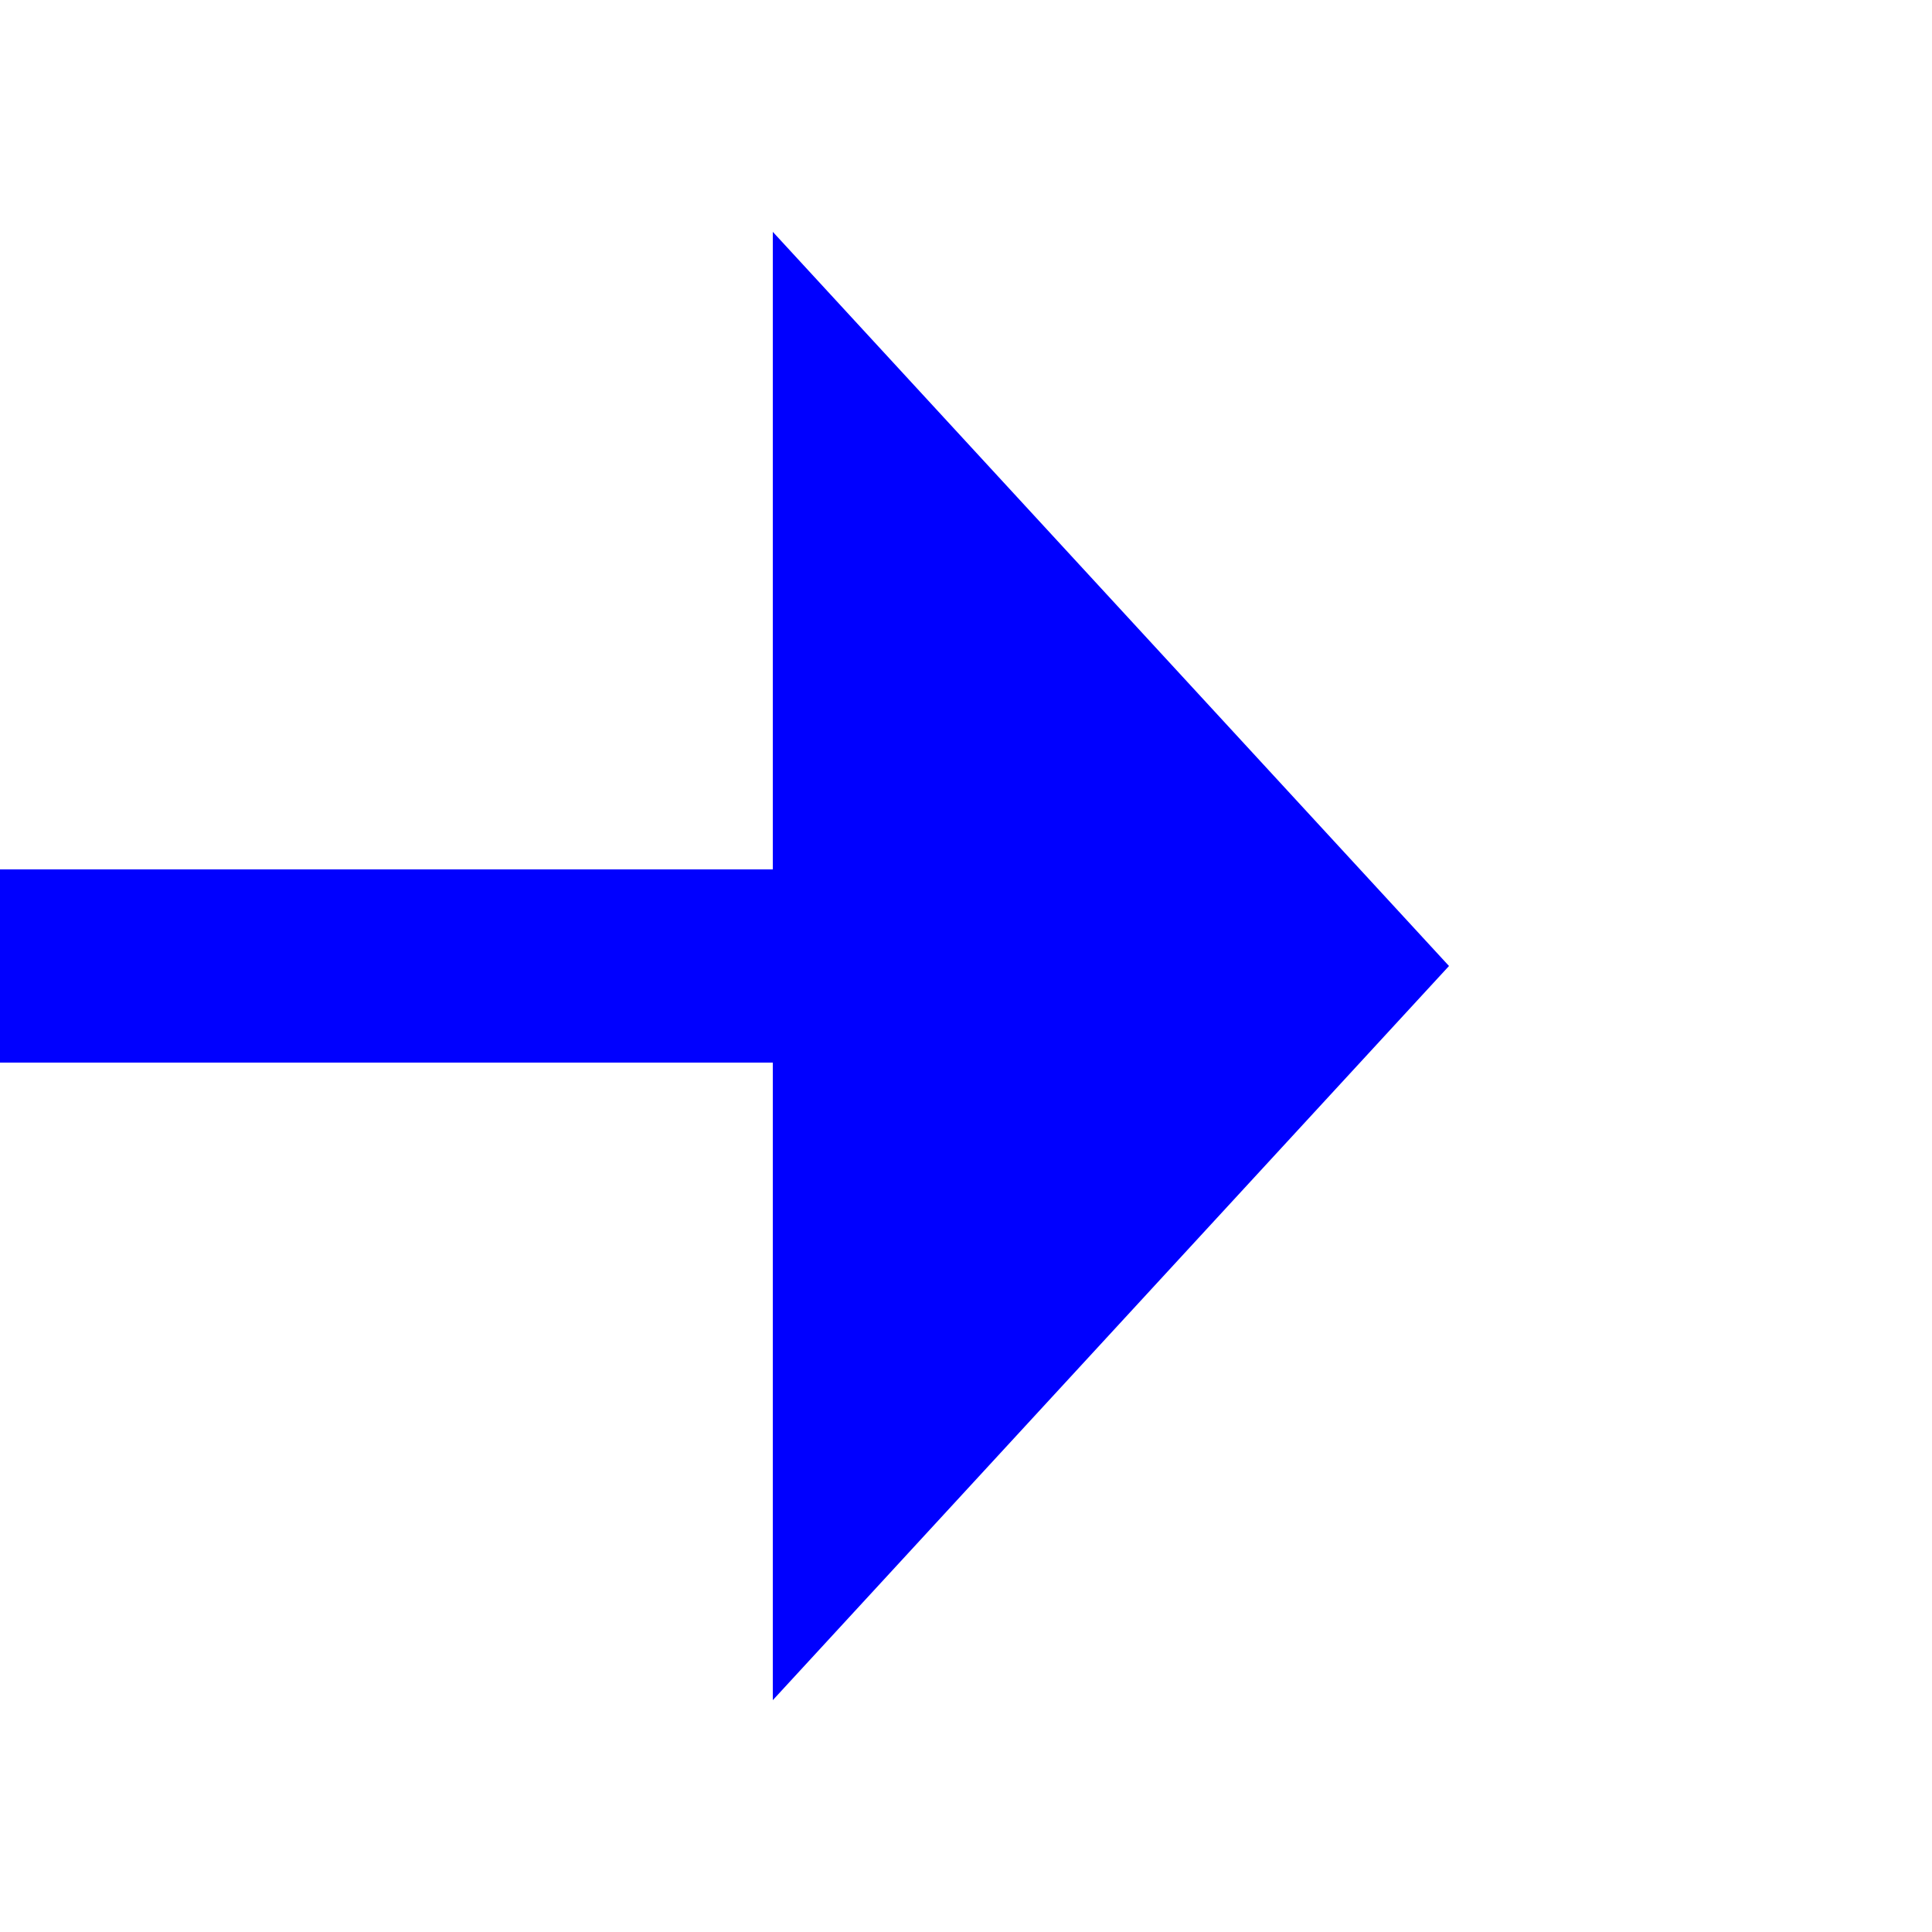 ﻿<?xml version="1.0" encoding="utf-8"?>
<svg version="1.1" xmlns:xlink="http://www.w3.org/1999/xlink" width="20px" height="20px" preserveAspectRatio="xMinYMid meet" viewBox="1595 1251  20 18" xmlns="http://www.w3.org/2000/svg">
  <path d="M 525 1119  L 525 1255  A 5 5 0 0 0 530 1260 L 1604 1260  " stroke-width="2" stroke="#0000ff" fill="none" />
  <path d="M 1603 1267.6  L 1610 1260  L 1603 1252.4  L 1603 1267.6  Z " fill-rule="nonzero" fill="#0000ff" stroke="none" />
</svg>